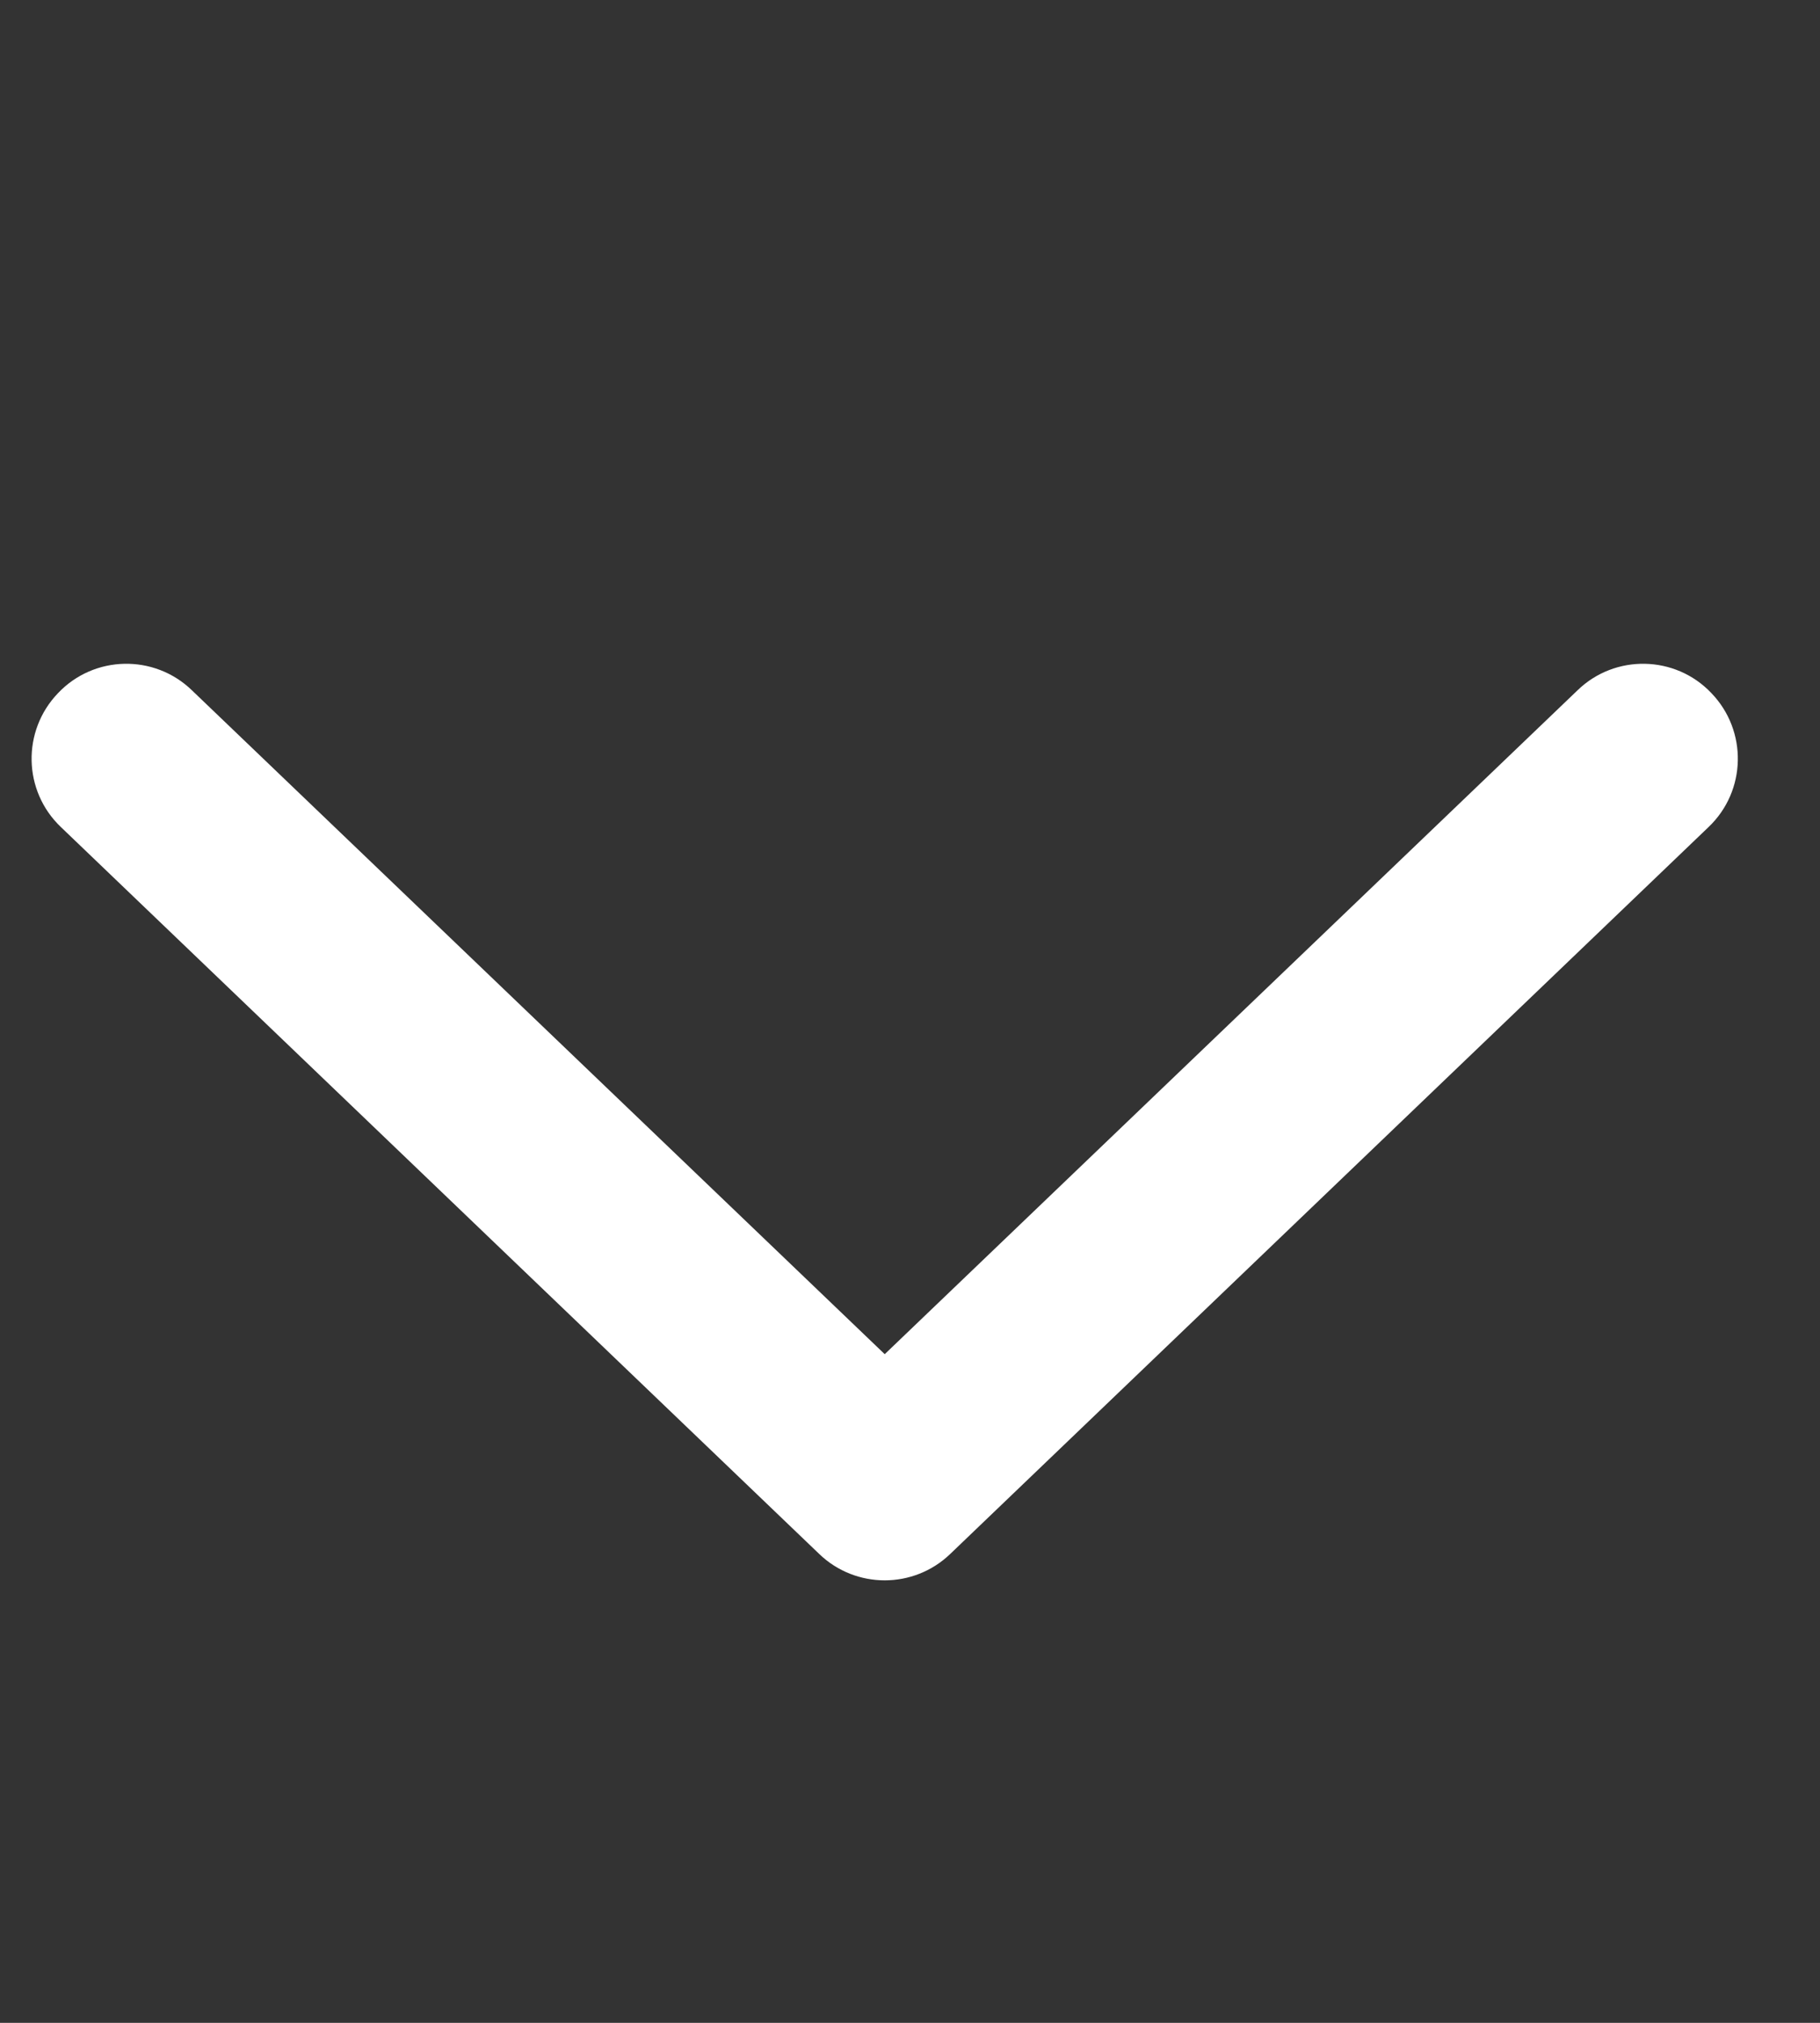<svg width="18" height="20" viewBox="0 0 18 20" fill="none" xmlns="http://www.w3.org/2000/svg">
<rect x="0" y="0" width="18" height="20" fill="#333333" stroke="none"/>
<g clip-path="url(#clip0_17_255)">
<path d="M16.898 8.177L9.398 15.364C9.217 15.538 8.983 15.625 8.75 15.625C8.517 15.625 8.282 15.538 8.102 15.364L0.602 8.177C0.227 7.82 0.215 7.226 0.574 6.853C0.93 6.477 1.526 6.465 1.898 6.825L8.75 13.389L15.602 6.825C15.973 6.465 16.57 6.477 16.926 6.853C17.285 7.226 17.273 7.82 16.898 8.177Z" fill="white"/>
</g>
<defs>
<clipPath id="clip0_17_255">
<rect width="17.5" height="20" fill="white"/>
</clipPath>
</defs>
</svg>
